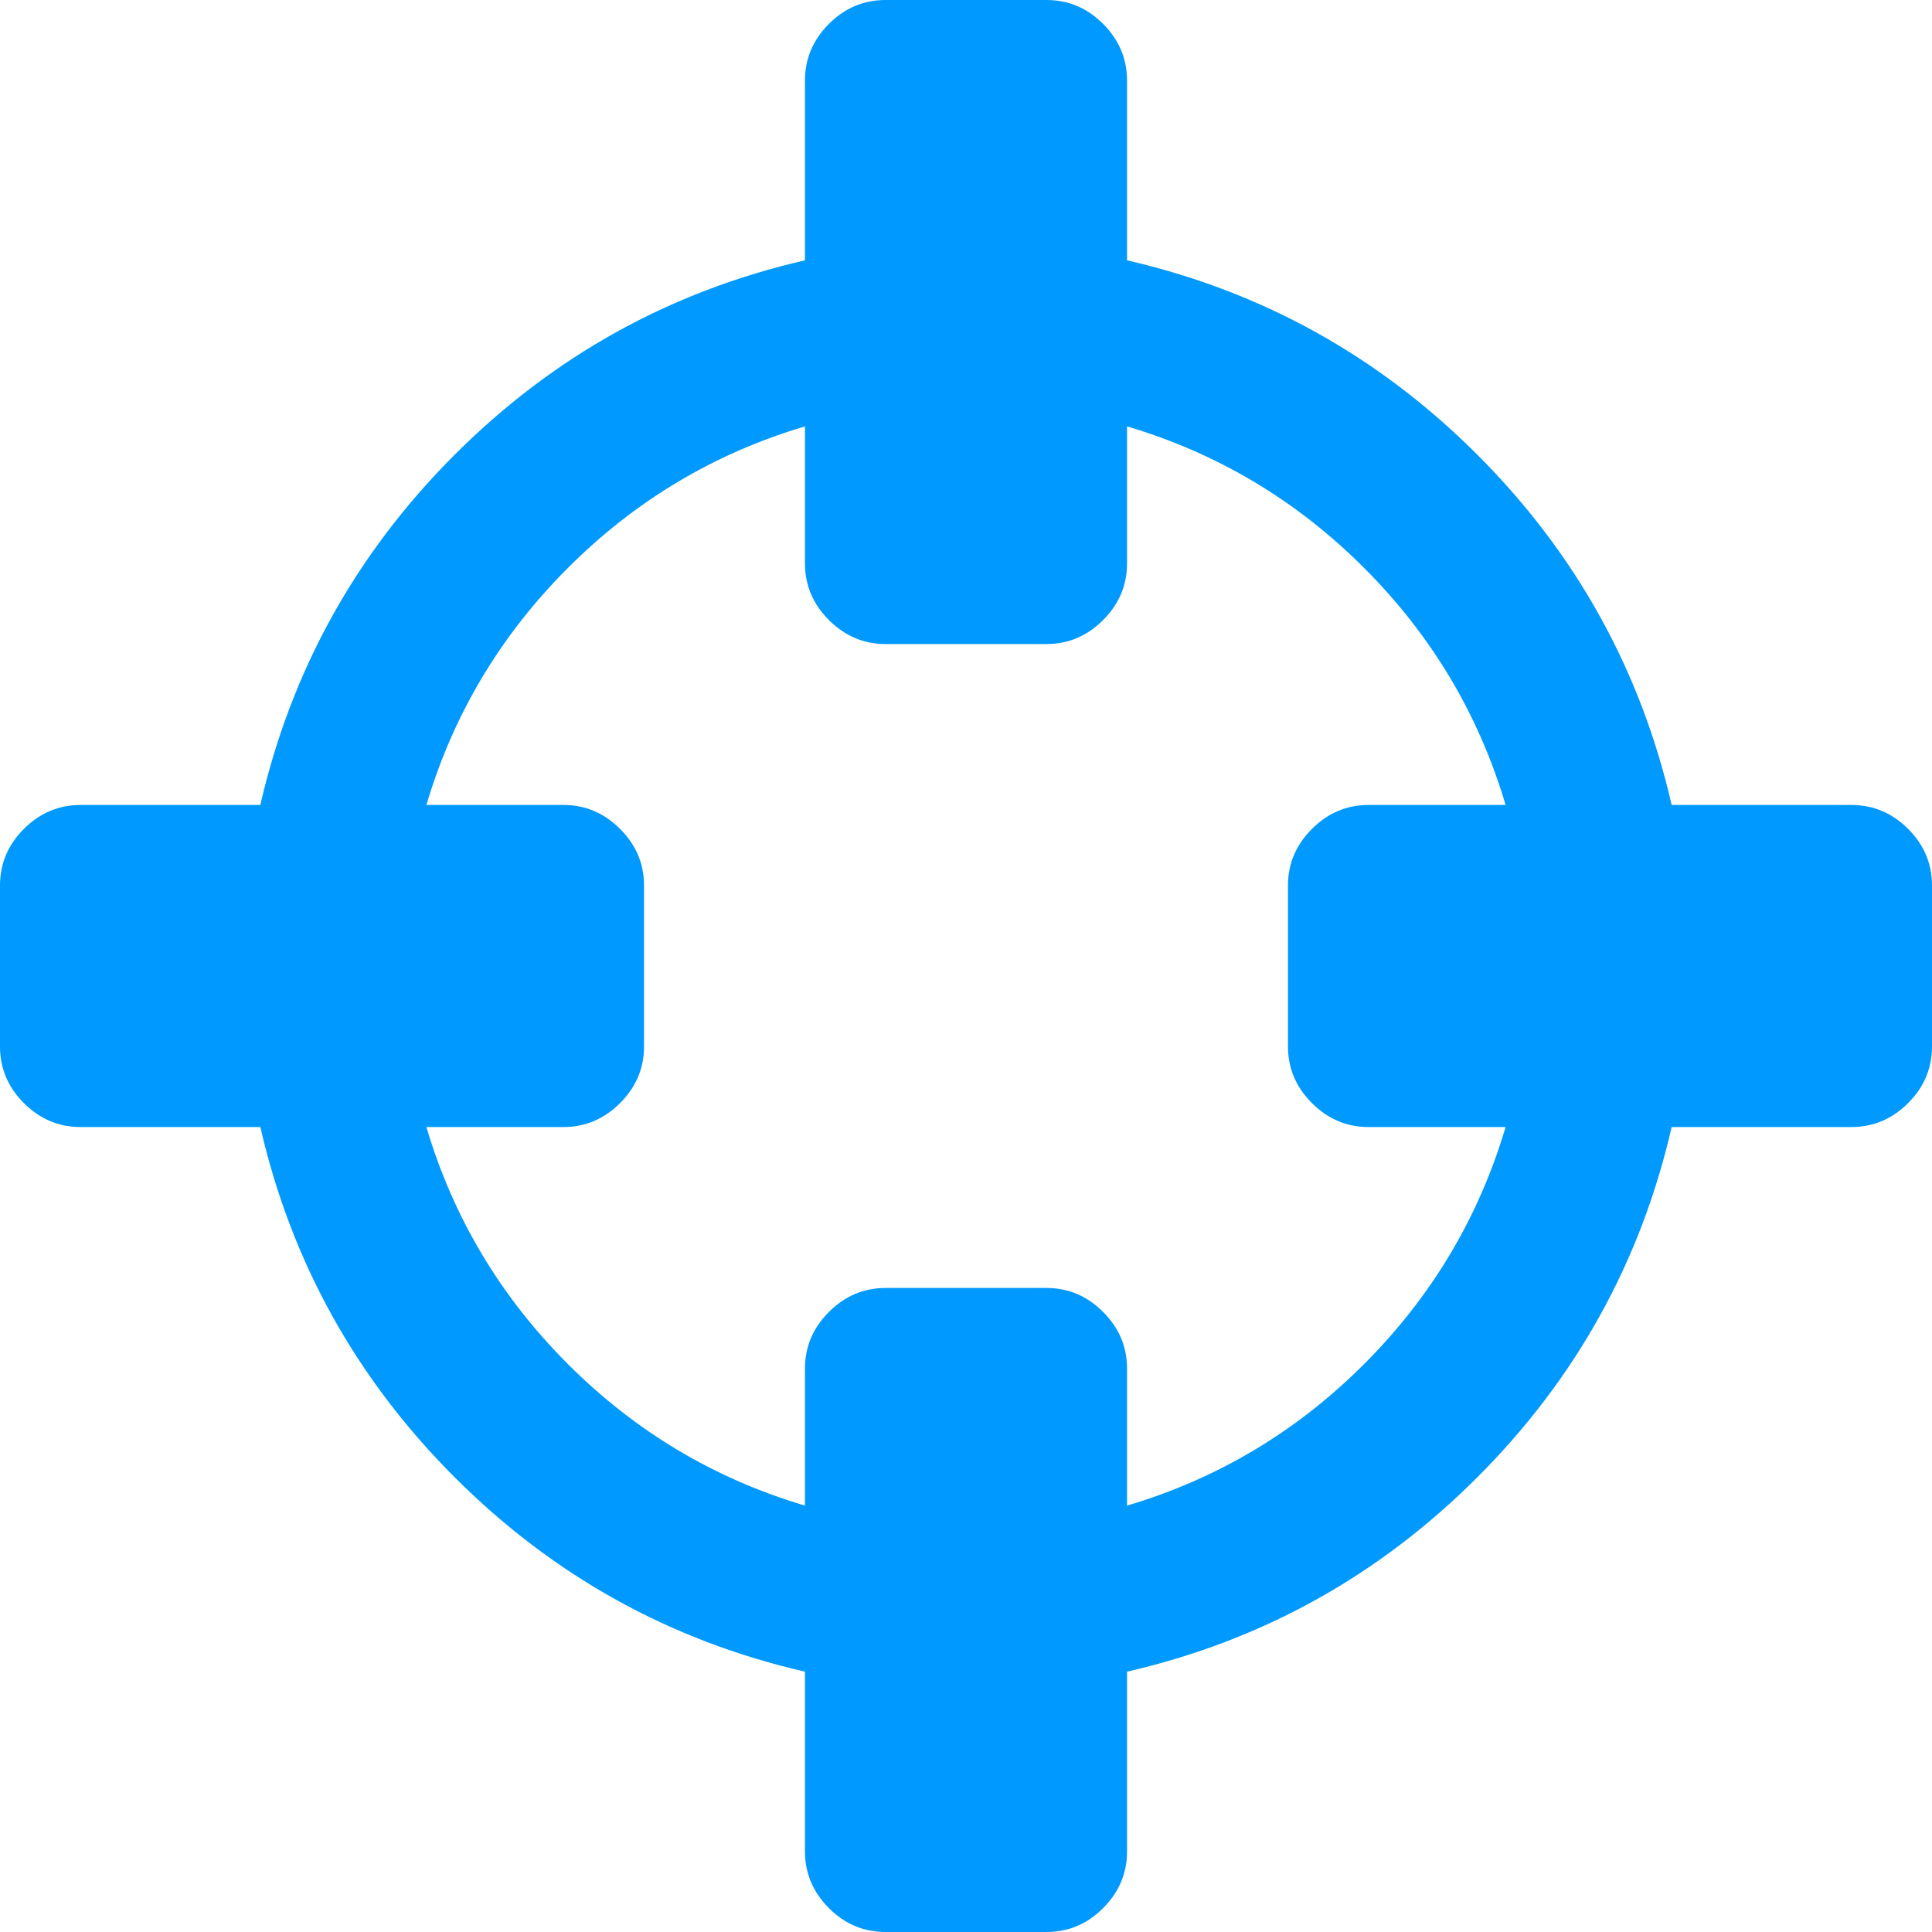 ﻿<?xml version="1.0" encoding="utf-8"?>
<svg version="1.1" xmlns:xlink="http://www.w3.org/1999/xlink" width="20px" height="20px" xmlns="http://www.w3.org/2000/svg">
  <g transform="matrix(1 0 0 1 -346 -96 )">
    <path d="M 14.121 14.121  C 14.82 13.422  15.308 12.604  15.586 11.667  L 14.167 11.667  C 13.941 11.667  13.746 11.584  13.581 11.419  C 13.416 11.254  13.333 11.059  13.333 10.833  L 13.333 9.167  C 13.333 8.941  13.416 8.746  13.581 8.581  C 13.746 8.416  13.941 8.333  14.167 8.333  L 15.586 8.333  C 15.308 7.396  14.82 6.578  14.121 5.879  C 13.422 5.18  12.604 4.692  11.667 4.414  L 11.667 5.833  C 11.667 6.059  11.584 6.254  11.419 6.419  C 11.254 6.584  11.059 6.667  10.833 6.667  L 9.167 6.667  C 8.941 6.667  8.746 6.584  8.581 6.419  C 8.416 6.254  8.333 6.059  8.333 5.833  L 8.333 4.414  C 7.396 4.692  6.578 5.18  5.879 5.879  C 5.18 6.578  4.692 7.396  4.414 8.333  L 5.833 8.333  C 6.059 8.333  6.254 8.416  6.419 8.581  C 6.584 8.746  6.667 8.941  6.667 9.167  L 6.667 10.833  C 6.667 11.059  6.584 11.254  6.419 11.419  C 6.254 11.584  6.059 11.667  5.833 11.667  L 4.414 11.667  C 4.692 12.604  5.18 13.422  5.879 14.121  C 6.578 14.82  7.396 15.308  8.333 15.586  L 8.333 14.167  C 8.333 13.941  8.416 13.746  8.581 13.581  C 8.746 13.416  8.941 13.333  9.167 13.333  L 10.833 13.333  C 11.059 13.333  11.254 13.416  11.419 13.581  C 11.584 13.746  11.667 13.941  11.667 14.167  L 11.667 15.586  C 12.604 15.308  13.422 14.82  14.121 14.121  Z M 19.753 8.581  C 19.918 8.746  20 8.941  20 9.167  L 20 10.833  C 20 11.059  19.918 11.254  19.753 11.419  C 19.588 11.584  19.392 11.667  19.167 11.667  L 17.305 11.667  C 16.984 13.064  16.313 14.273  15.293 15.293  C 14.273 16.313  13.064 16.984  11.667 17.305  L 11.667 19.167  C 11.667 19.392  11.584 19.588  11.419 19.753  C 11.254 19.918  11.059 20  10.833 20  L 9.167 20  C 8.941 20  8.746 19.918  8.581 19.753  C 8.416 19.588  8.333 19.392  8.333 19.167  L 8.333 17.305  C 6.936 16.984  5.727 16.313  4.707 15.293  C 3.687 14.273  3.016 13.064  2.695 11.667  L 0.833 11.667  C 0.608 11.667  0.412 11.584  0.247 11.419  C 0.082 11.254  0 11.059  0 10.833  L 0 9.167  C 0 8.941  0.082 8.746  0.247 8.581  C 0.412 8.416  0.608 8.333  0.833 8.333  L 2.695 8.333  C 3.016 6.936  3.687 5.727  4.707 4.707  C 5.727 3.687  6.936 3.016  8.333 2.695  L 8.333 0.833  C 8.333 0.608  8.416 0.412  8.581 0.247  C 8.746 0.082  8.941 0  9.167 0  L 10.833 0  C 11.059 0  11.254 0.082  11.419 0.247  C 11.584 0.412  11.667 0.608  11.667 0.833  L 11.667 2.695  C 13.064 3.016  14.273 3.687  15.293 4.707  C 16.313 5.727  16.984 6.936  17.305 8.333  L 19.167 8.333  C 19.392 8.333  19.588 8.416  19.753 8.581  Z " fill-rule="nonzero" fill="#0099ff" stroke="none" transform="matrix(1 0 0 1 346 96 )" />
  </g>
</svg>